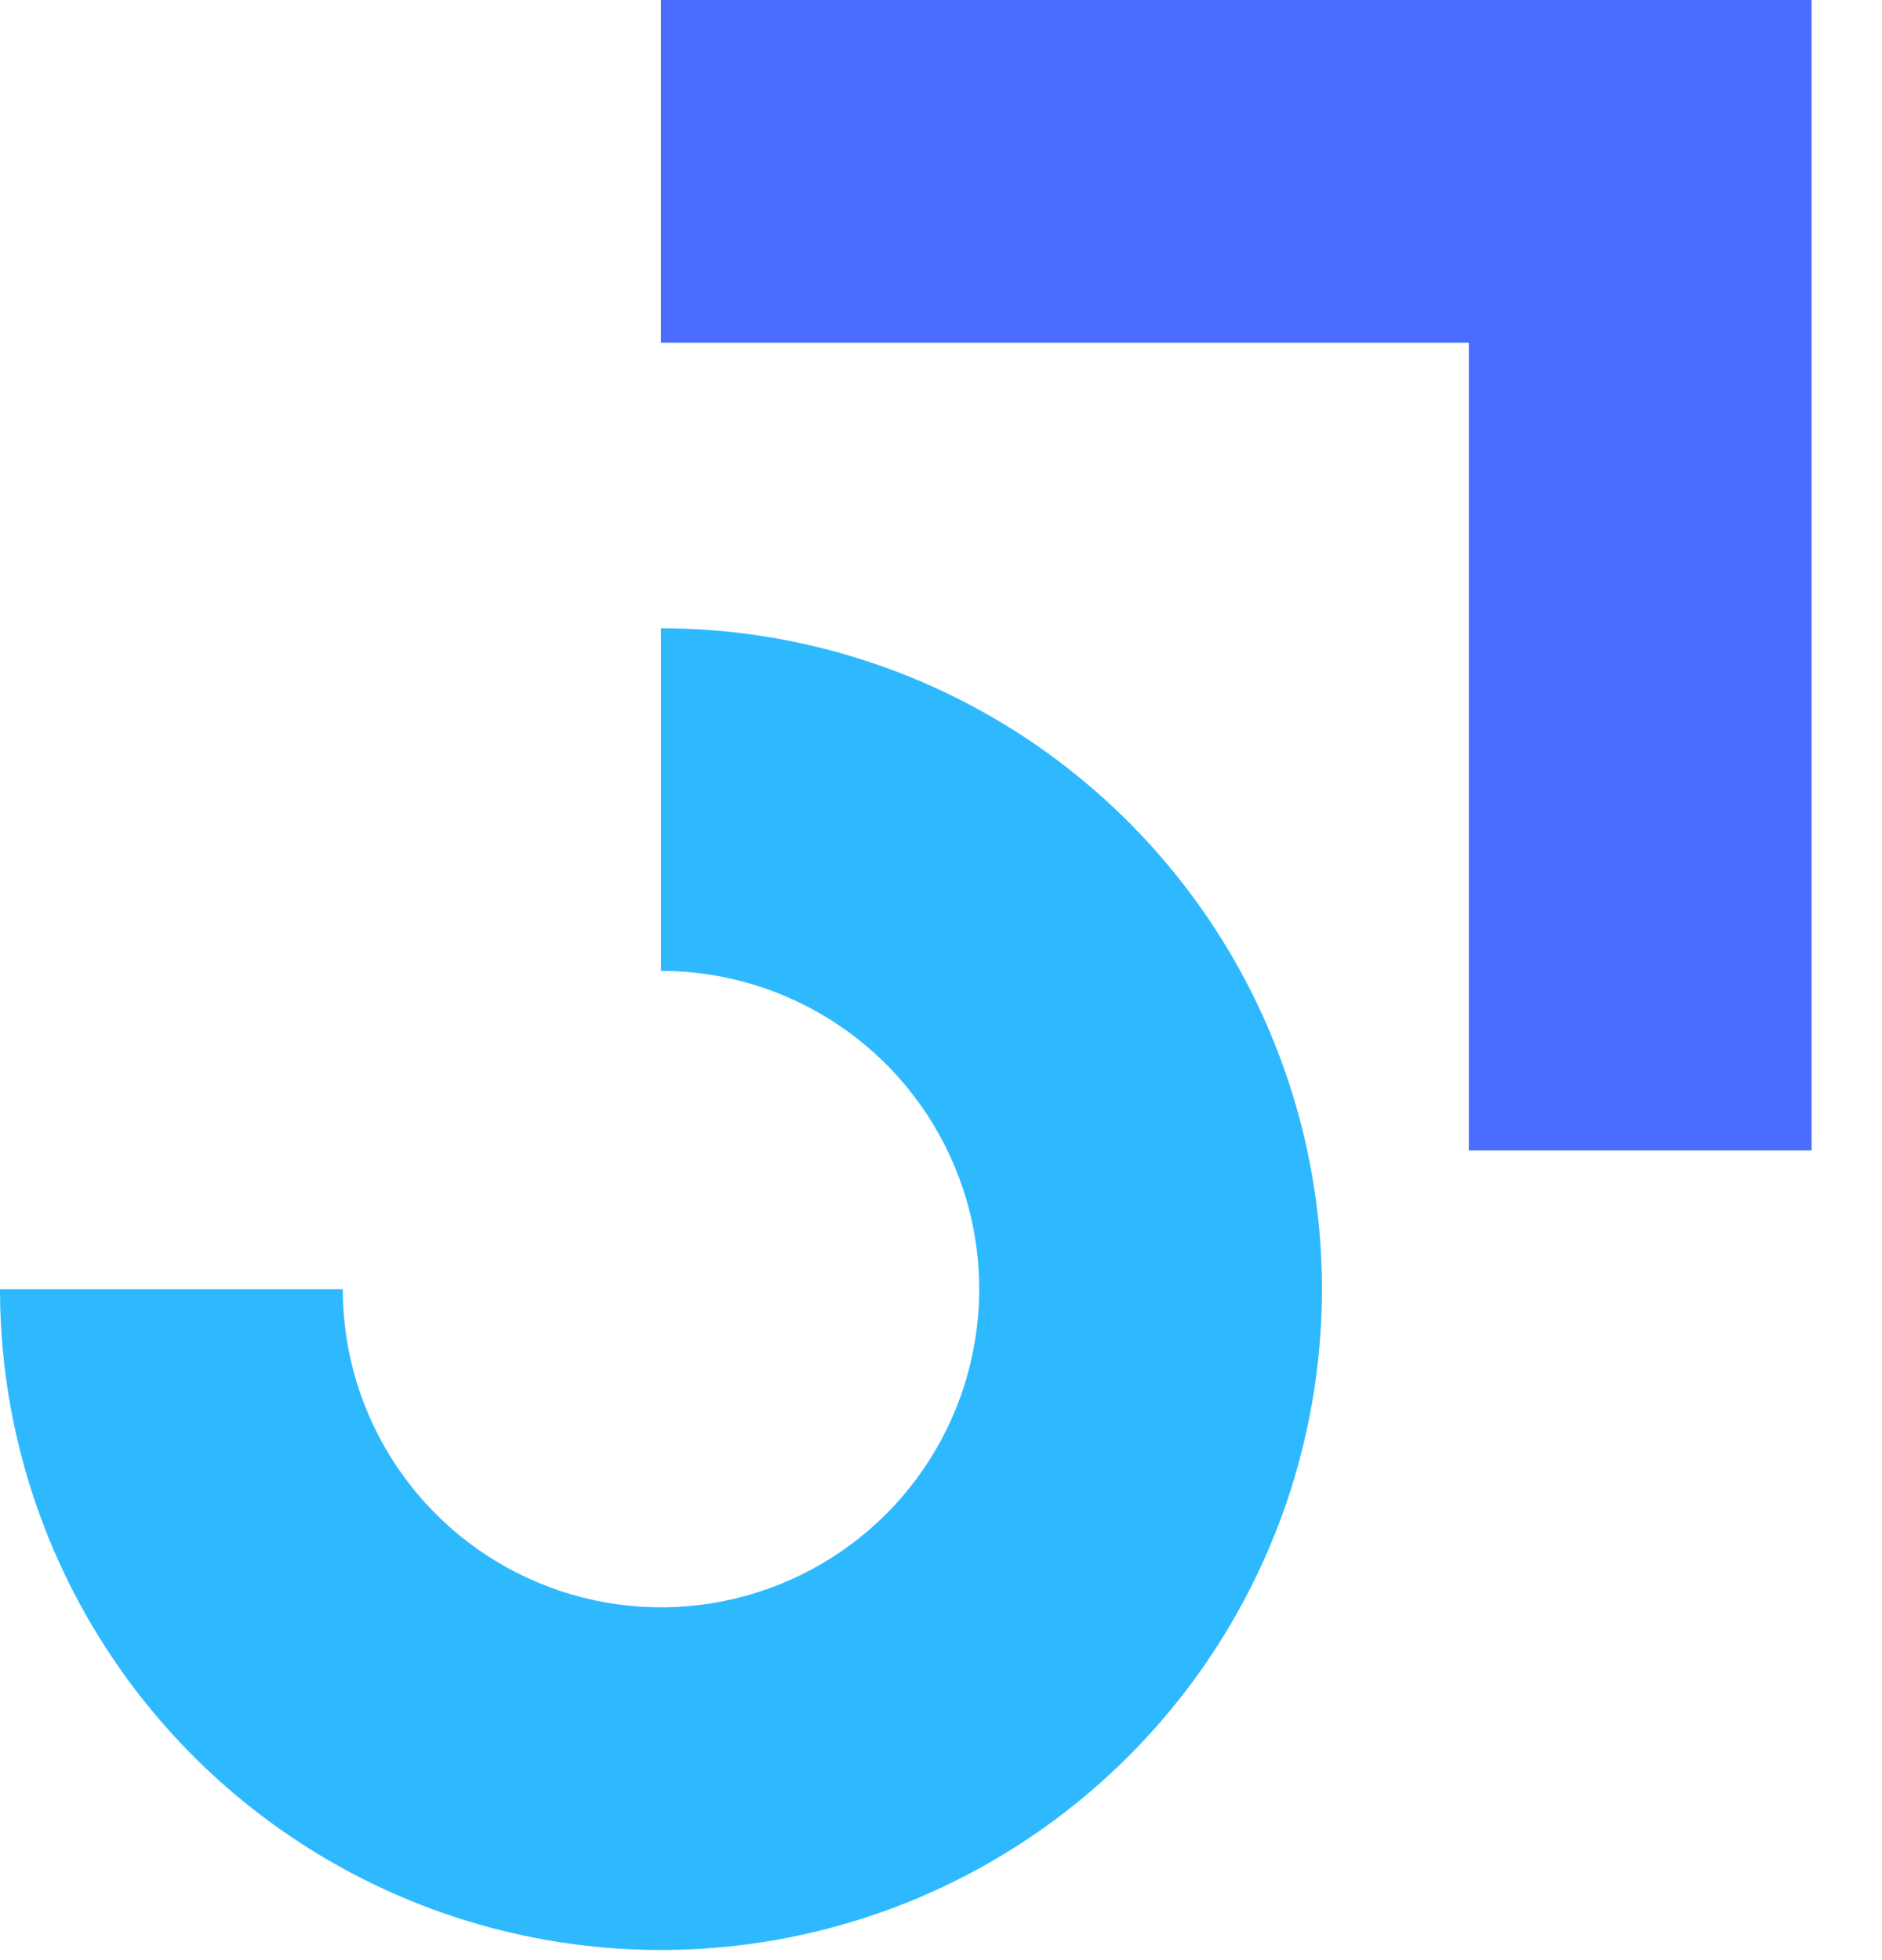<svg width="24" height="25" viewBox="0 0 24 25" fill="none" xmlns="http://www.w3.org/2000/svg">
<path fill-rule="evenodd" clip-rule="evenodd" d="M10.684 13.067C10.016 12.621 9.232 12.383 8.429 12.383V8.013C10.096 8.013 11.726 8.507 13.112 9.433C14.498 10.36 15.579 11.676 16.216 13.216C16.855 14.756 17.021 16.451 16.696 18.086C16.371 19.721 15.568 21.223 14.389 22.402C13.21 23.581 11.709 24.384 10.073 24.709C8.438 25.034 6.744 24.867 5.203 24.229C3.663 23.591 2.347 22.511 1.421 21.125C0.494 19.739 -3.17572e-06 18.109 0 16.442L4.371 16.442C4.371 17.245 4.609 18.029 5.055 18.697C5.501 19.364 6.134 19.884 6.876 20.191C7.618 20.499 8.434 20.579 9.221 20.422C10.008 20.266 10.731 19.879 11.299 19.312C11.866 18.744 12.253 18.021 12.409 17.234C12.566 16.446 12.486 15.63 12.179 14.889C11.871 14.147 11.351 13.513 10.684 13.067Z" fill="#2EB9FF"/>
<path fill-rule="evenodd" clip-rule="evenodd" d="M18.731 4.371H8.429V0H23.102V14.673H18.731V4.371Z" fill="#4A6DFF"/>
</svg>
